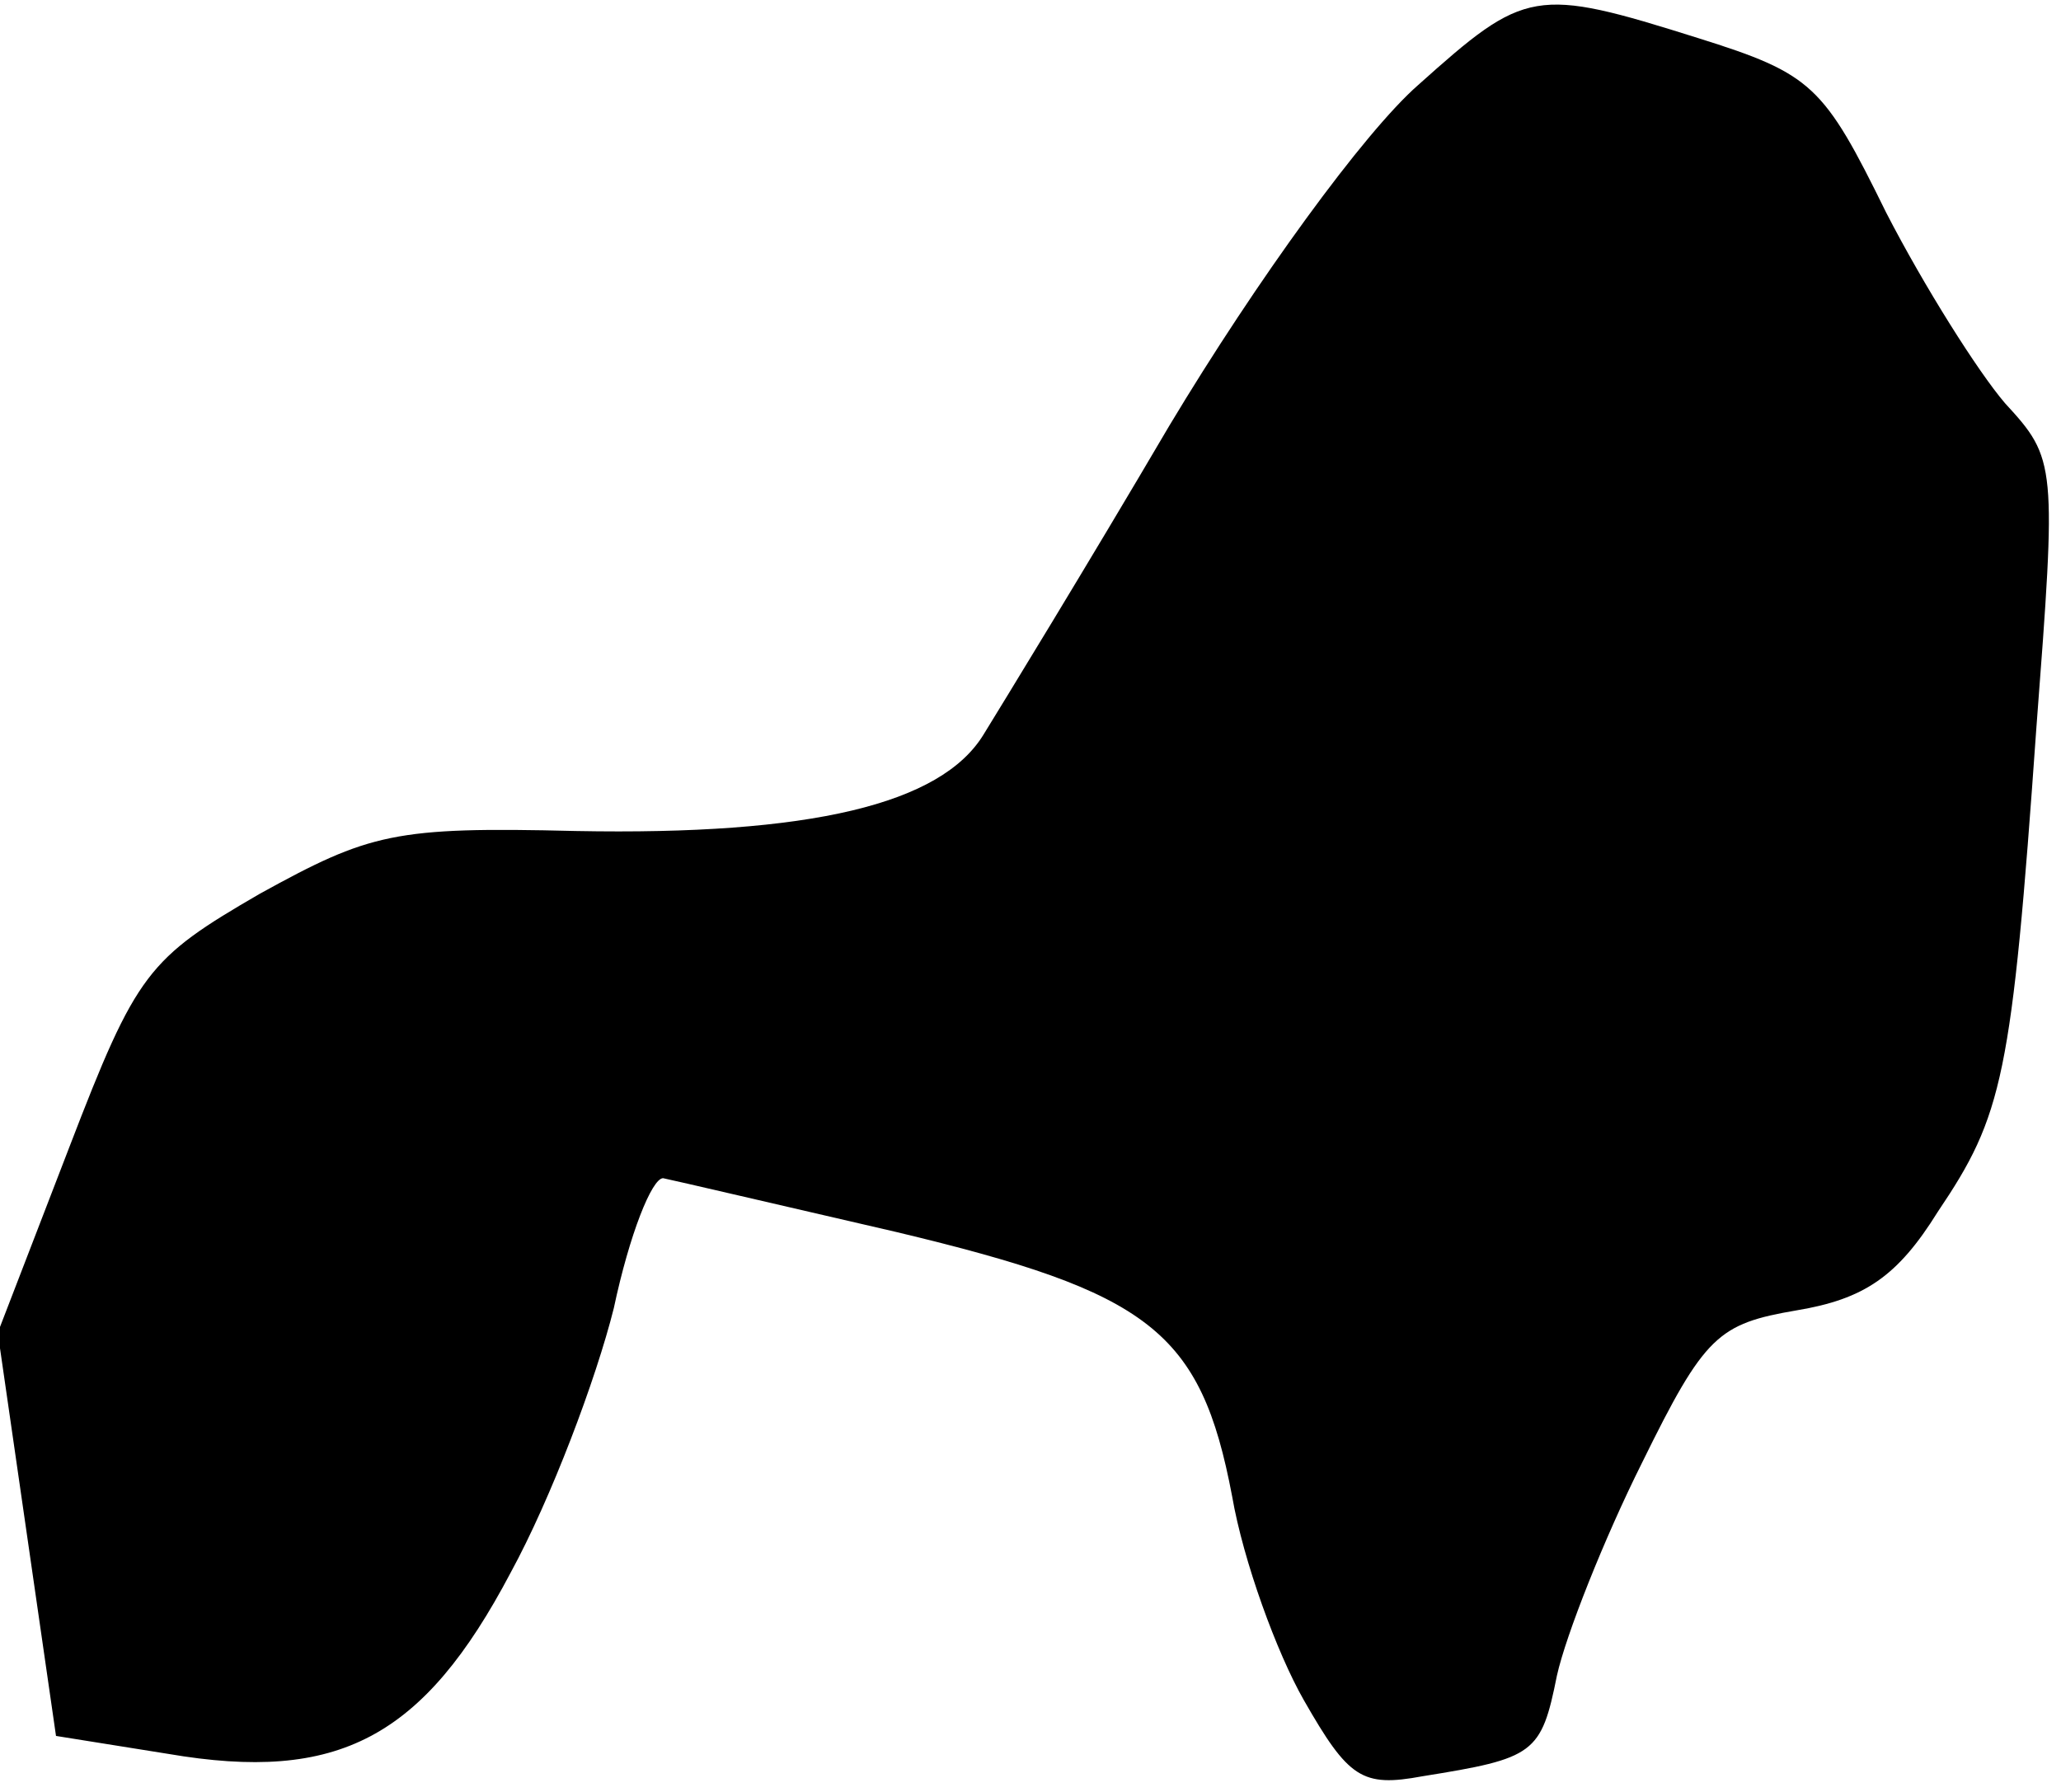 <?xml version="1.0" standalone="no"?>
<!DOCTYPE svg PUBLIC "-//W3C//DTD SVG 20010904//EN"
 "http://www.w3.org/TR/2001/REC-SVG-20010904/DTD/svg10.dtd">
<svg version="1.0" xmlns="http://www.w3.org/2000/svg"
 width="92pt" height="80pt" viewBox="0 0 92 80"
 preserveAspectRatio="xMidYMid meet">
<g transform="translate(0,80) scale(0.1,-0.1)"
fill="#000000" stroke="none">
<path fill="#000000" stroke="none" d="M633 762 c-24 -21 -72 -87 -111 -152
-37 -63 -75 -125 -83 -138 -19 -31 -77 -45 -182 -43 -81 2 -92 -1 -141 -28
-50 -29 -55 -35 -85 -113 l-32 -83 13 -90 13 -90 50 -8 c76 -13 114 7 153 81
18 33 38 86 46 118 7 33 17 58 22 58 5 -1 52 -12 104 -24 113 -27 136 -44 150
-118 5 -29 20 -70 32 -91 20 -35 26 -39 53 -34 50 8 53 10 60 45 4 18 21 61
38 95 28 57 34 62 69 68 30 5 45 15 63 44 29 43 33 60 44 216 9 118 9 120 -14
145 -12 14 -36 52 -53 85 -28 57 -33 62 -84 78 -73 23 -77 22 -125 -21z"/>
</g>
</svg>
